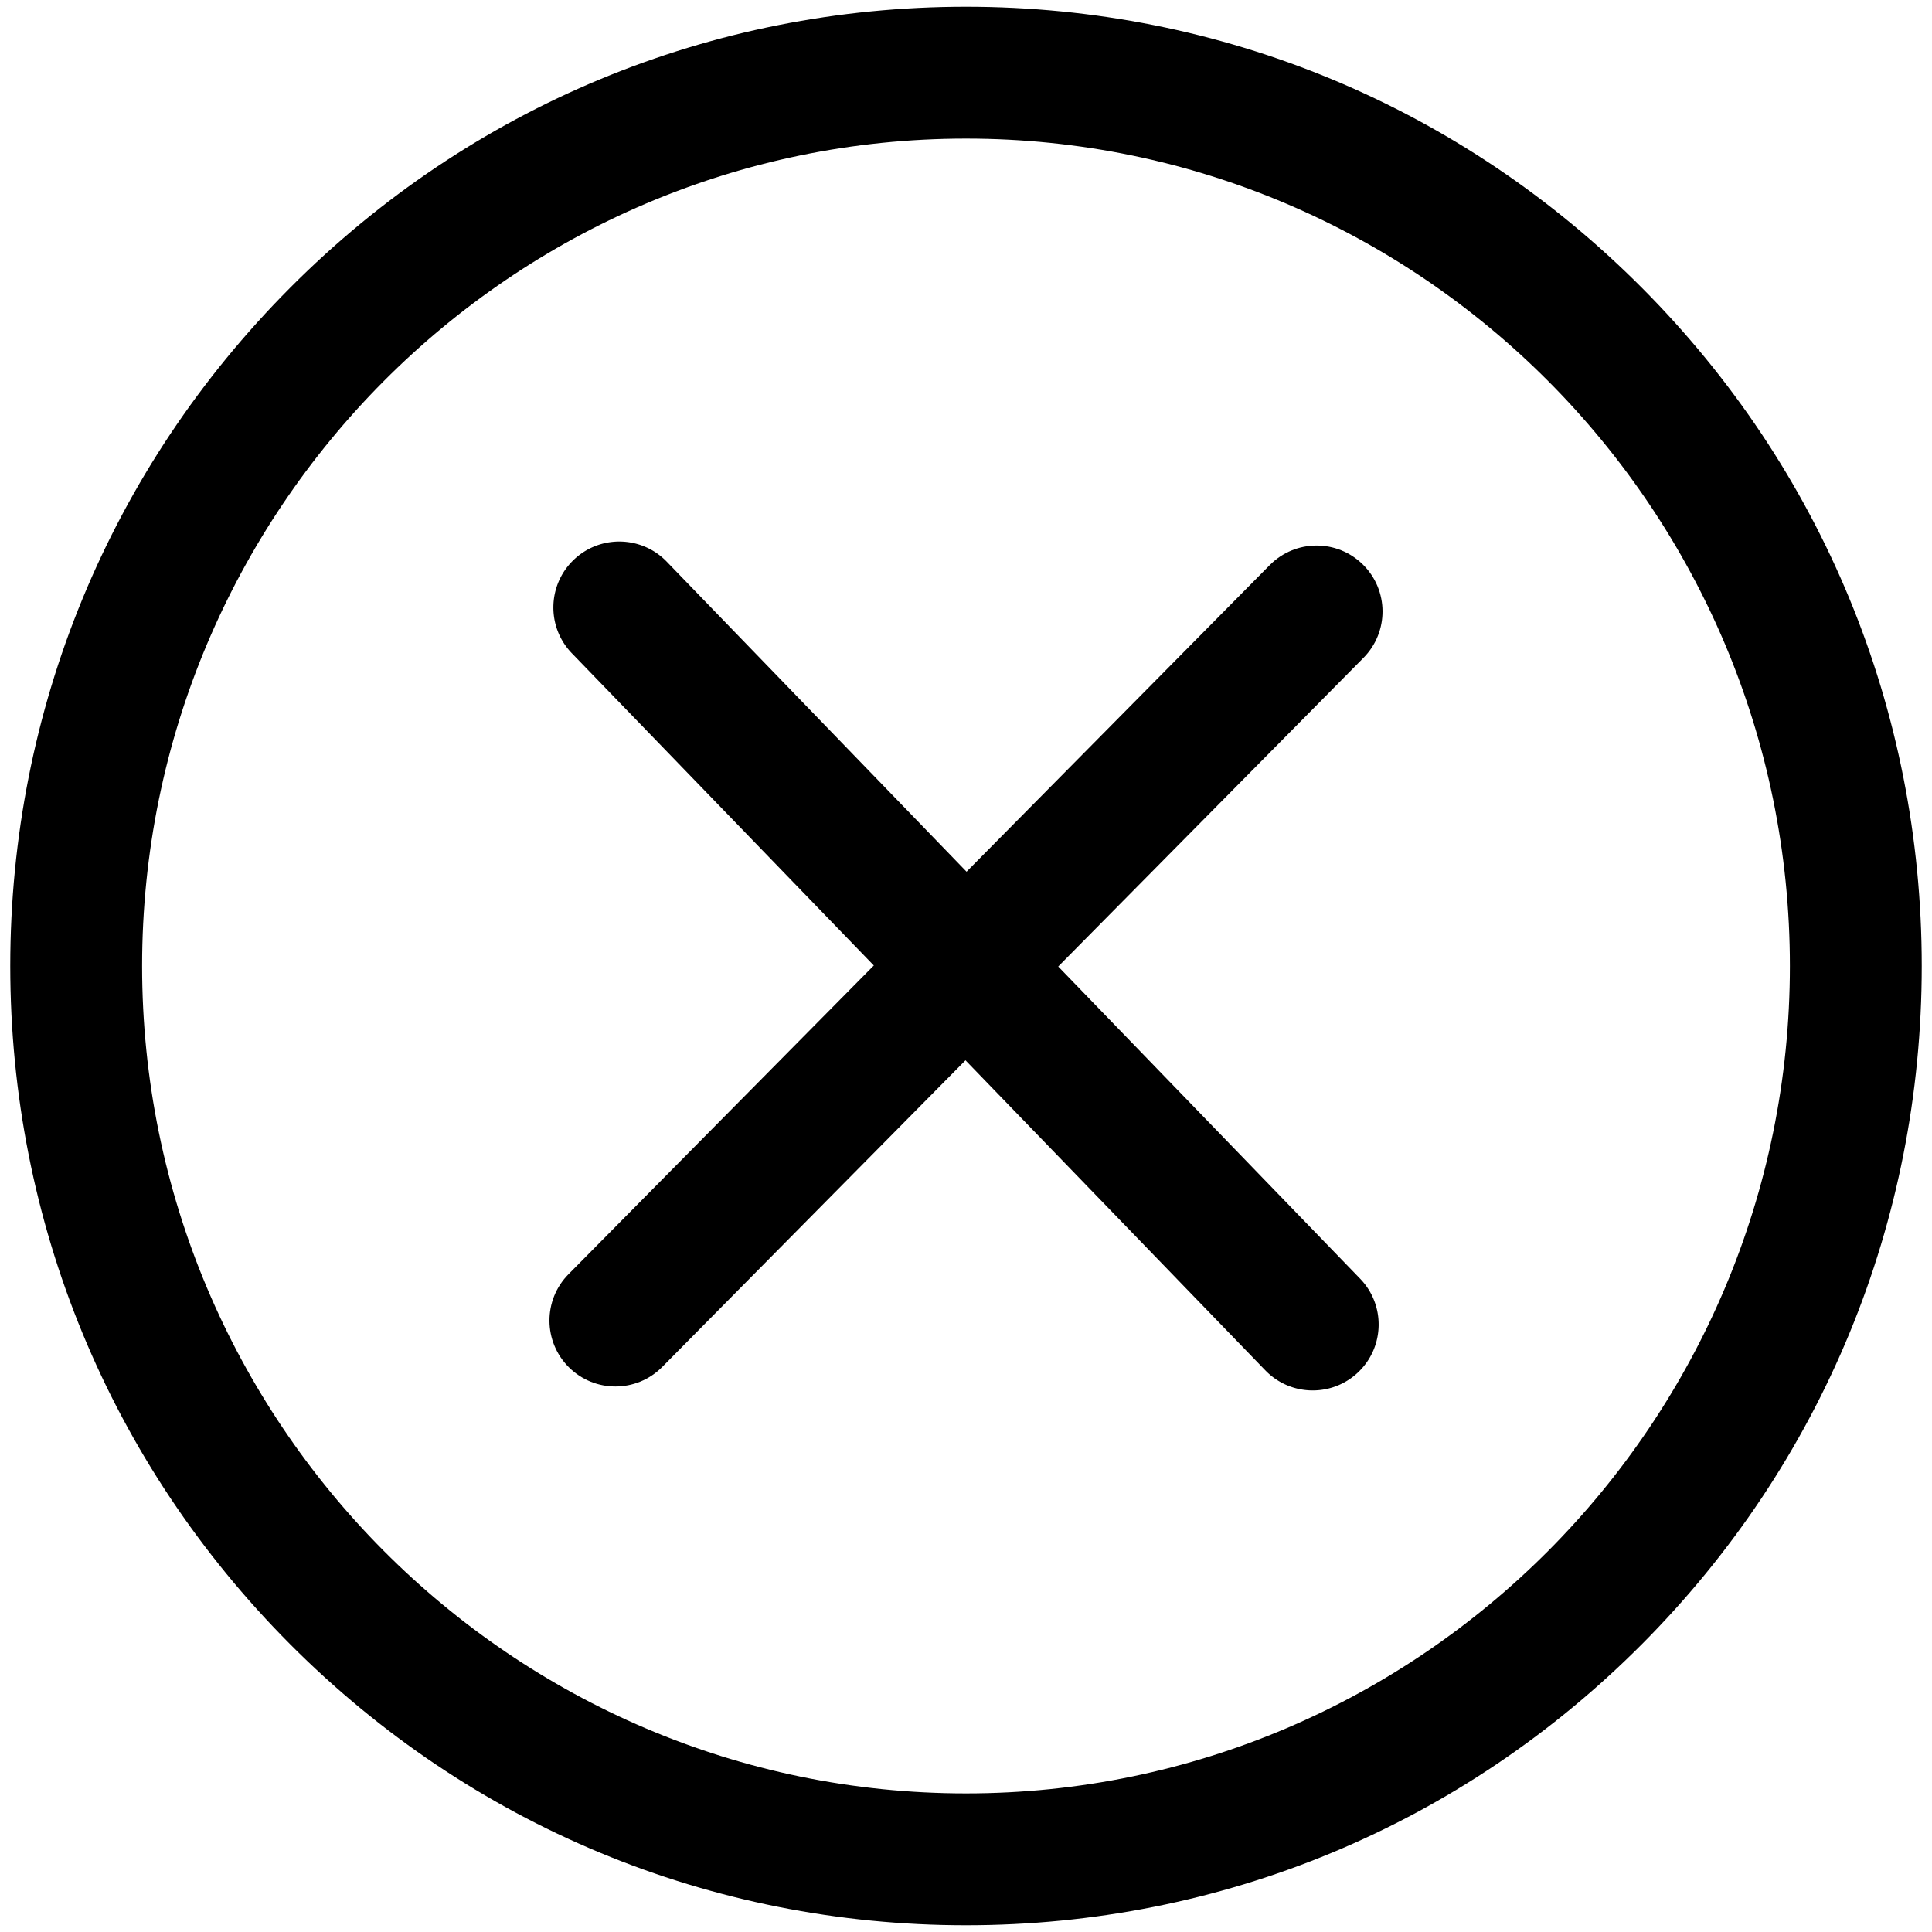 <?xml version="1.0" standalone="no"?><!DOCTYPE svg PUBLIC "-//W3C//DTD SVG 1.1//EN" "http://www.w3.org/Graphics/SVG/1.1/DTD/svg11.dtd"><svg t="1709090501660" class="icon" viewBox="0 0 1024 1024" version="1.1" xmlns="http://www.w3.org/2000/svg" p-id="3831" xmlns:xlink="http://www.w3.org/1999/xlink" width="200" height="200"><path d="M512 1020.427c-135.341 0-262.561-52.91-358.239-148.961-95.647-96.02-148.324-223.69-148.324-359.466s52.677-263.446 148.324-359.466C249.439 56.467 376.674 3.573 512 3.573s262.561 52.91 358.239 148.961c95.647 96.02 148.324 223.69 148.324 359.466S965.887 775.446 870.239 871.466c-95.679 96.067-222.898 148.961-358.239 148.961z m0-946.971c-240.788 0-436.68 196.73-436.68 438.544 0 241.813 195.892 438.544 436.68 438.544s436.68-196.73 436.68-438.544c0-241.813-195.892-438.544-436.68-438.544z" p-id="3832"></path><path d="M326.171 734.867c-8.883 0-17.75-3.37-24.568-10.094-13.728-13.573-13.853-35.687-0.28-49.416l371.657-375.835c13.573-13.728 35.687-13.853 49.416-0.28s13.853 35.687 0.28 49.416L351.019 724.493c-6.833 6.911-15.84 10.374-24.848 10.374z" p-id="3833"></path><path d="M695.763 736.963c-9.131 0-18.263-3.556-25.127-10.653L303.125 346.267c-13.418-13.868-13.045-35.998 0.823-49.416s35.998-13.045 49.416 0.823l367.526 380.059c13.418 13.868 13.045 35.998-0.823 49.4a34.872 34.872 0 0 1-24.304 9.83z" p-id="3834"></path></svg>